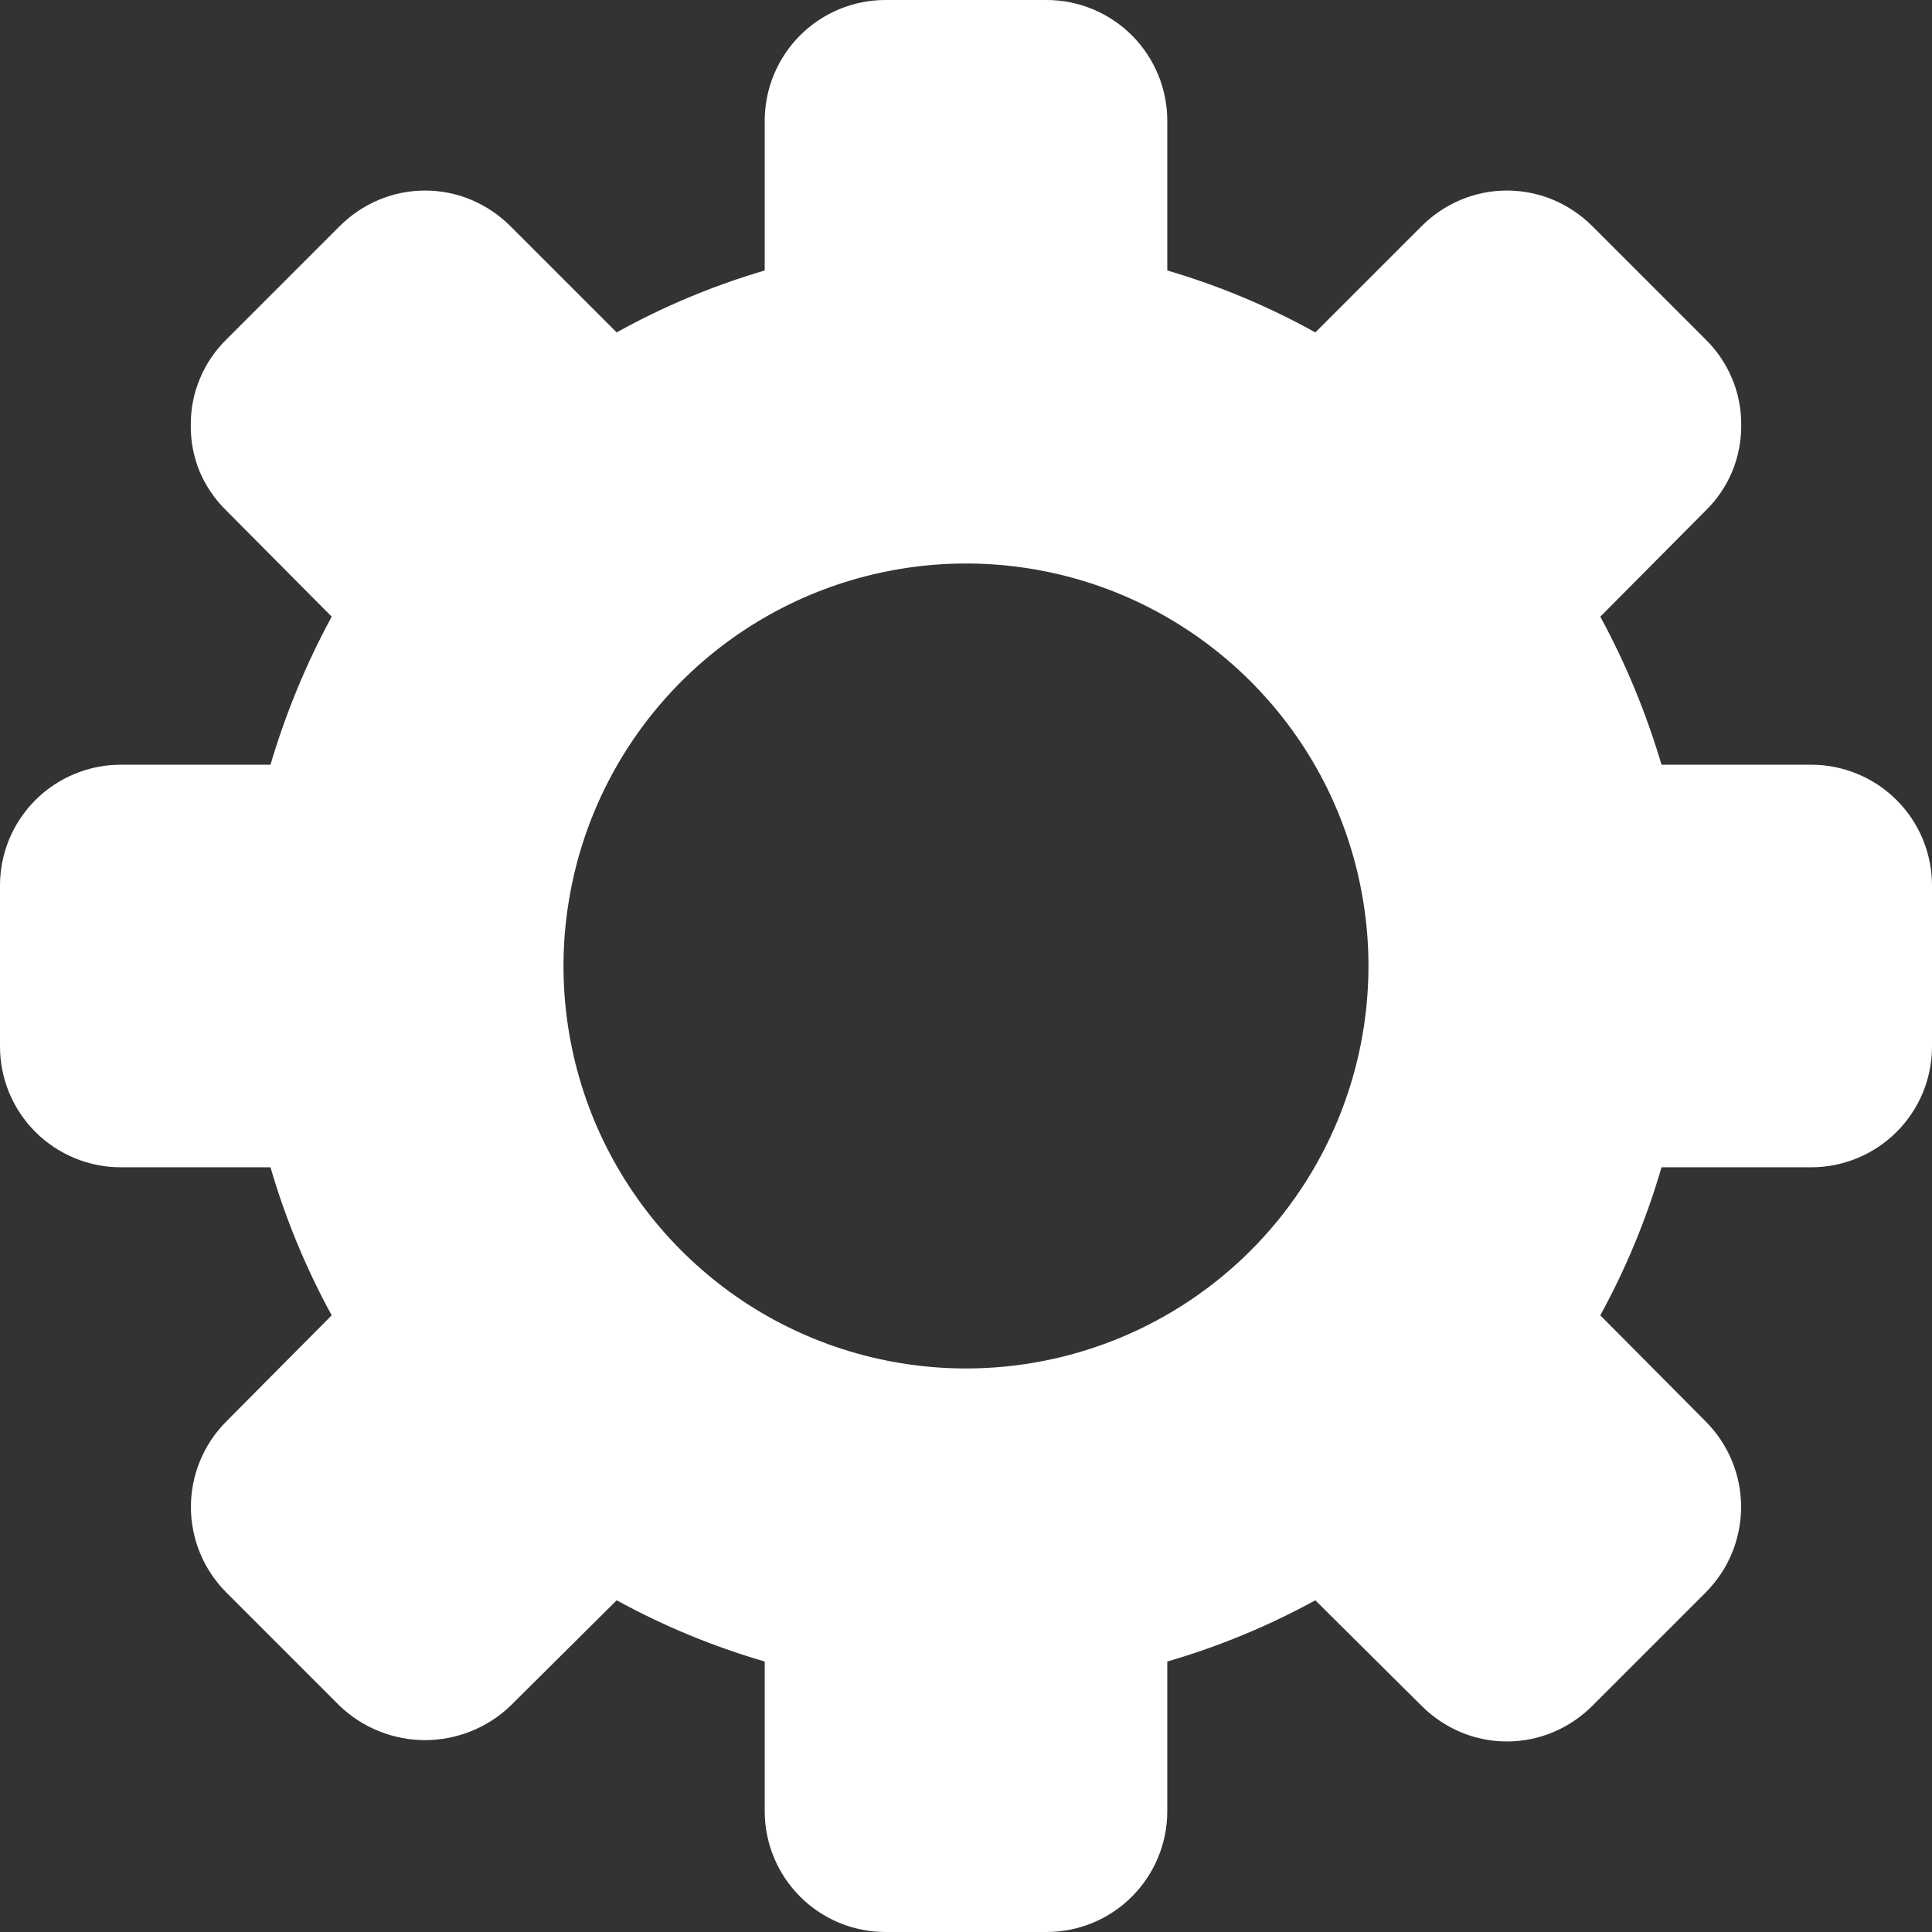 <svg width="16" height="16" viewBox="0 0 16 16" fill="none" xmlns="http://www.w3.org/2000/svg">
<rect x="0" y="0" width="16" height="16" fill="#333333" stroke="none"/>
<path d="M15 6.333H13.76C13.634 5.908 13.465 5.497 13.253 5.107L14.127 4.227C14.221 4.135 14.295 4.025 14.346 3.903C14.396 3.782 14.421 3.651 14.42 3.52C14.421 3.389 14.396 3.258 14.345 3.137C14.295 3.015 14.22 2.905 14.127 2.813L13.187 1.873C13.094 1.78 12.984 1.706 12.863 1.655C12.742 1.604 12.611 1.578 12.48 1.578C12.348 1.578 12.218 1.604 12.097 1.655C11.976 1.706 11.866 1.78 11.773 1.873L10.893 2.753C10.505 2.537 10.093 2.365 9.667 2.24V1C9.667 0.735 9.561 0.48 9.374 0.293C9.186 0.105 8.932 0 8.667 0L7.333 0C7.068 0 6.814 0.105 6.626 0.293C6.439 0.48 6.333 0.735 6.333 1V2.24C5.907 2.365 5.495 2.537 5.107 2.753L4.227 1.873C4.134 1.78 4.024 1.706 3.903 1.655C3.782 1.604 3.651 1.578 3.52 1.578C3.389 1.578 3.258 1.604 3.137 1.655C3.016 1.706 2.906 1.78 2.813 1.873L1.873 2.813C1.78 2.905 1.705 3.015 1.655 3.137C1.604 3.258 1.579 3.389 1.58 3.52C1.578 3.652 1.603 3.782 1.653 3.904C1.704 4.025 1.779 4.135 1.873 4.227L2.747 5.107C2.535 5.497 2.366 5.908 2.24 6.333H1C0.735 6.333 0.48 6.439 0.293 6.626C0.105 6.814 0 7.068 0 7.333L0 8.667C0 8.932 0.105 9.186 0.293 9.374C0.48 9.561 0.735 9.667 1 9.667H2.24C2.364 10.093 2.534 10.504 2.747 10.893L1.873 11.773C1.686 11.961 1.581 12.215 1.581 12.48C1.581 12.745 1.686 12.999 1.873 13.187L2.813 14.127C3.003 14.309 3.257 14.411 3.52 14.411C3.783 14.411 4.037 14.309 4.227 14.127L5.107 13.253C5.496 13.466 5.907 13.636 6.333 13.76V15C6.333 15.265 6.439 15.52 6.626 15.707C6.814 15.895 7.068 16 7.333 16H8.667C8.932 16 9.186 15.895 9.374 15.707C9.561 15.52 9.667 15.265 9.667 15V13.76C10.093 13.636 10.504 13.466 10.893 13.253L11.773 14.127C11.866 14.22 11.976 14.294 12.097 14.345C12.218 14.396 12.348 14.422 12.48 14.422C12.611 14.422 12.742 14.396 12.863 14.345C12.984 14.294 13.094 14.22 13.187 14.127L14.127 13.187C14.314 12.999 14.419 12.745 14.419 12.48C14.419 12.215 14.314 11.961 14.127 11.773L13.253 10.893C13.466 10.504 13.636 10.093 13.76 9.667H15C15.265 9.667 15.52 9.561 15.707 9.374C15.895 9.186 16 8.932 16 8.667V7.333C16 7.068 15.895 6.814 15.707 6.626C15.52 6.439 15.265 6.333 15 6.333ZM8 11.333C7.341 11.333 6.696 11.138 6.148 10.772C5.6 10.405 5.173 9.885 4.92 9.276C4.668 8.667 4.602 7.996 4.731 7.35C4.859 6.703 5.177 6.109 5.643 5.643C6.109 5.177 6.703 4.859 7.35 4.731C7.996 4.602 8.667 4.668 9.276 4.92C9.885 5.173 10.405 5.6 10.772 6.148C11.138 6.696 11.333 7.341 11.333 8C11.333 8.884 10.982 9.732 10.357 10.357C9.732 10.982 8.884 11.333 8 11.333Z" fill="white"/>
</svg>
